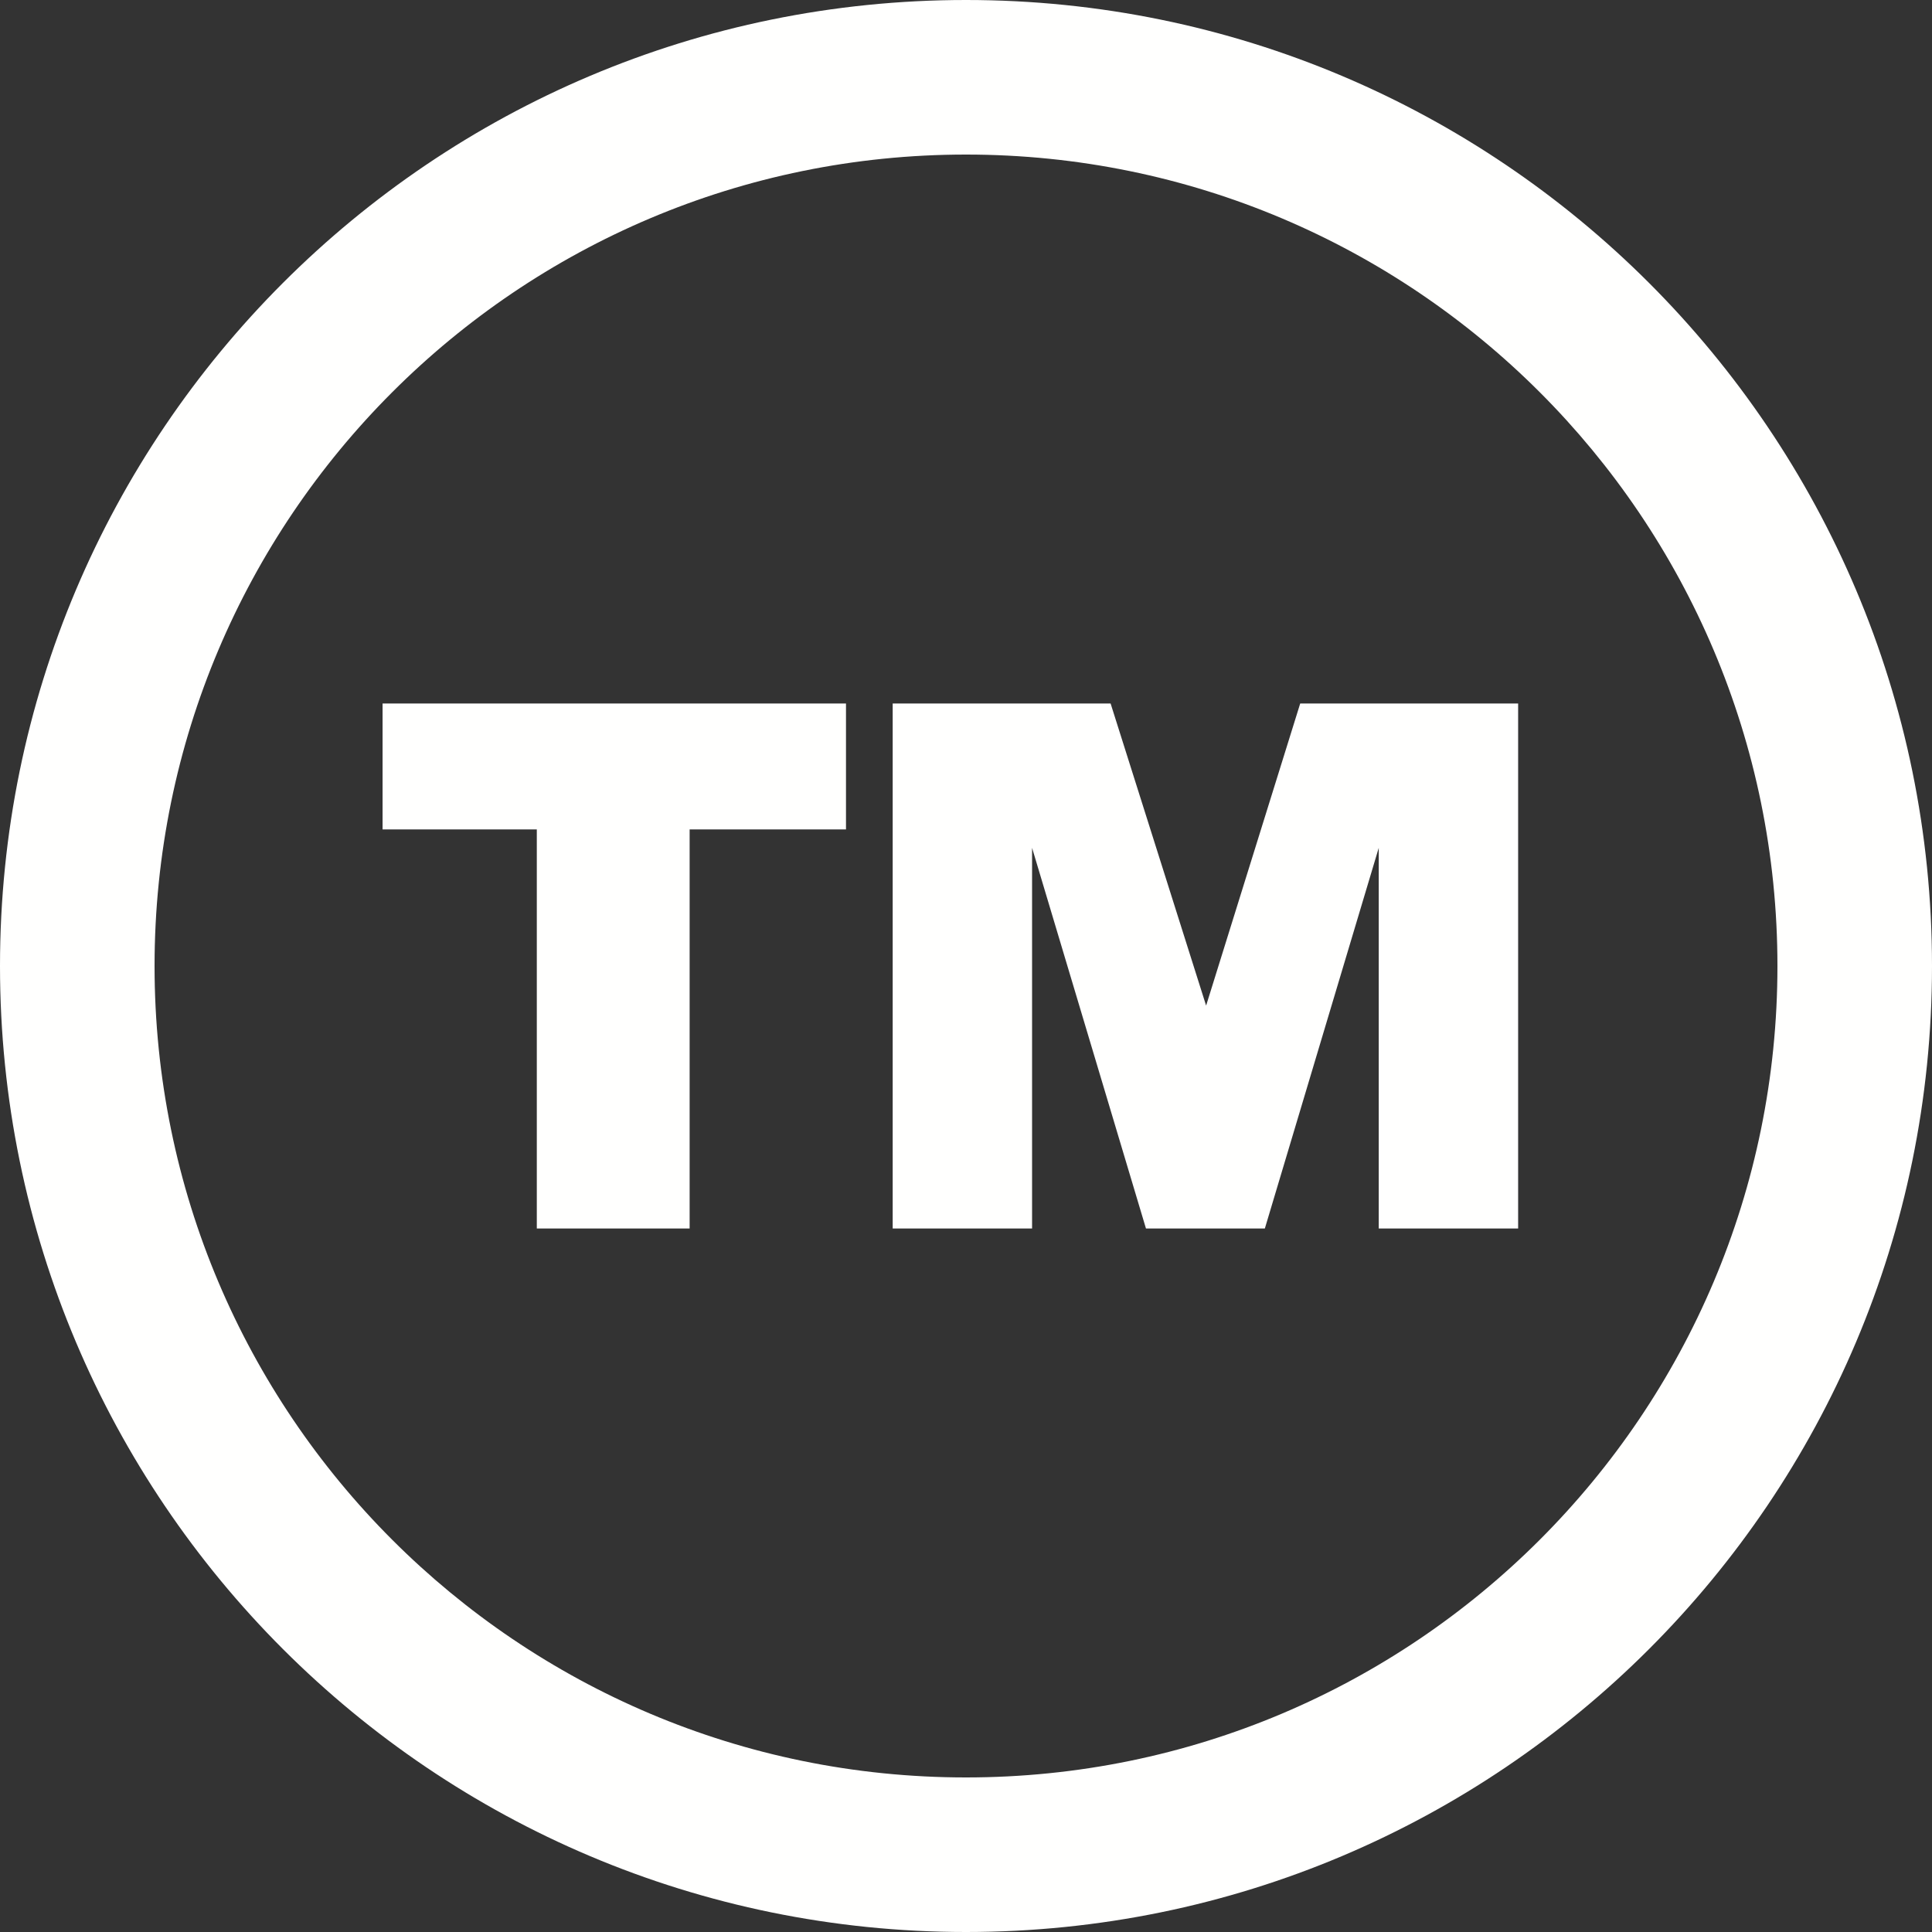 <svg height="60" viewBox="0 0 60 60" width="60" xmlns="http://www.w3.org/2000/svg"><rect x="0" y="0" width="60" height="60" fill="#333333" stroke="none"/><path d="m60 30c0 16.568-13.431 30-30 30-16.569 0-30-13.431-30-30 0-16.569 13.431-30 30-30 16.568 0 30 13.431 30 30zm-55.2 0c0 13.918 11.282 25.2 25.2 25.2 13.918 0 25.2-11.282 25.2-25.2 0-13.918-11.282-25.2-25.2-25.2-13.918 0-25.2 11.282-25.2 25.2zm7.081-4.241v-3.911h14.392v3.911h-4.856v12.393h-4.746v-12.393zm22.61-3.911 2.966 9.382 2.922-9.382h6.768v16.304h-4.329v-11.821l-3.537 11.821h-3.692l-3.537-11.821v11.821h-4.329v-16.304z" fill="#fffffe" fill-rule="evenodd" transform=""/></svg>